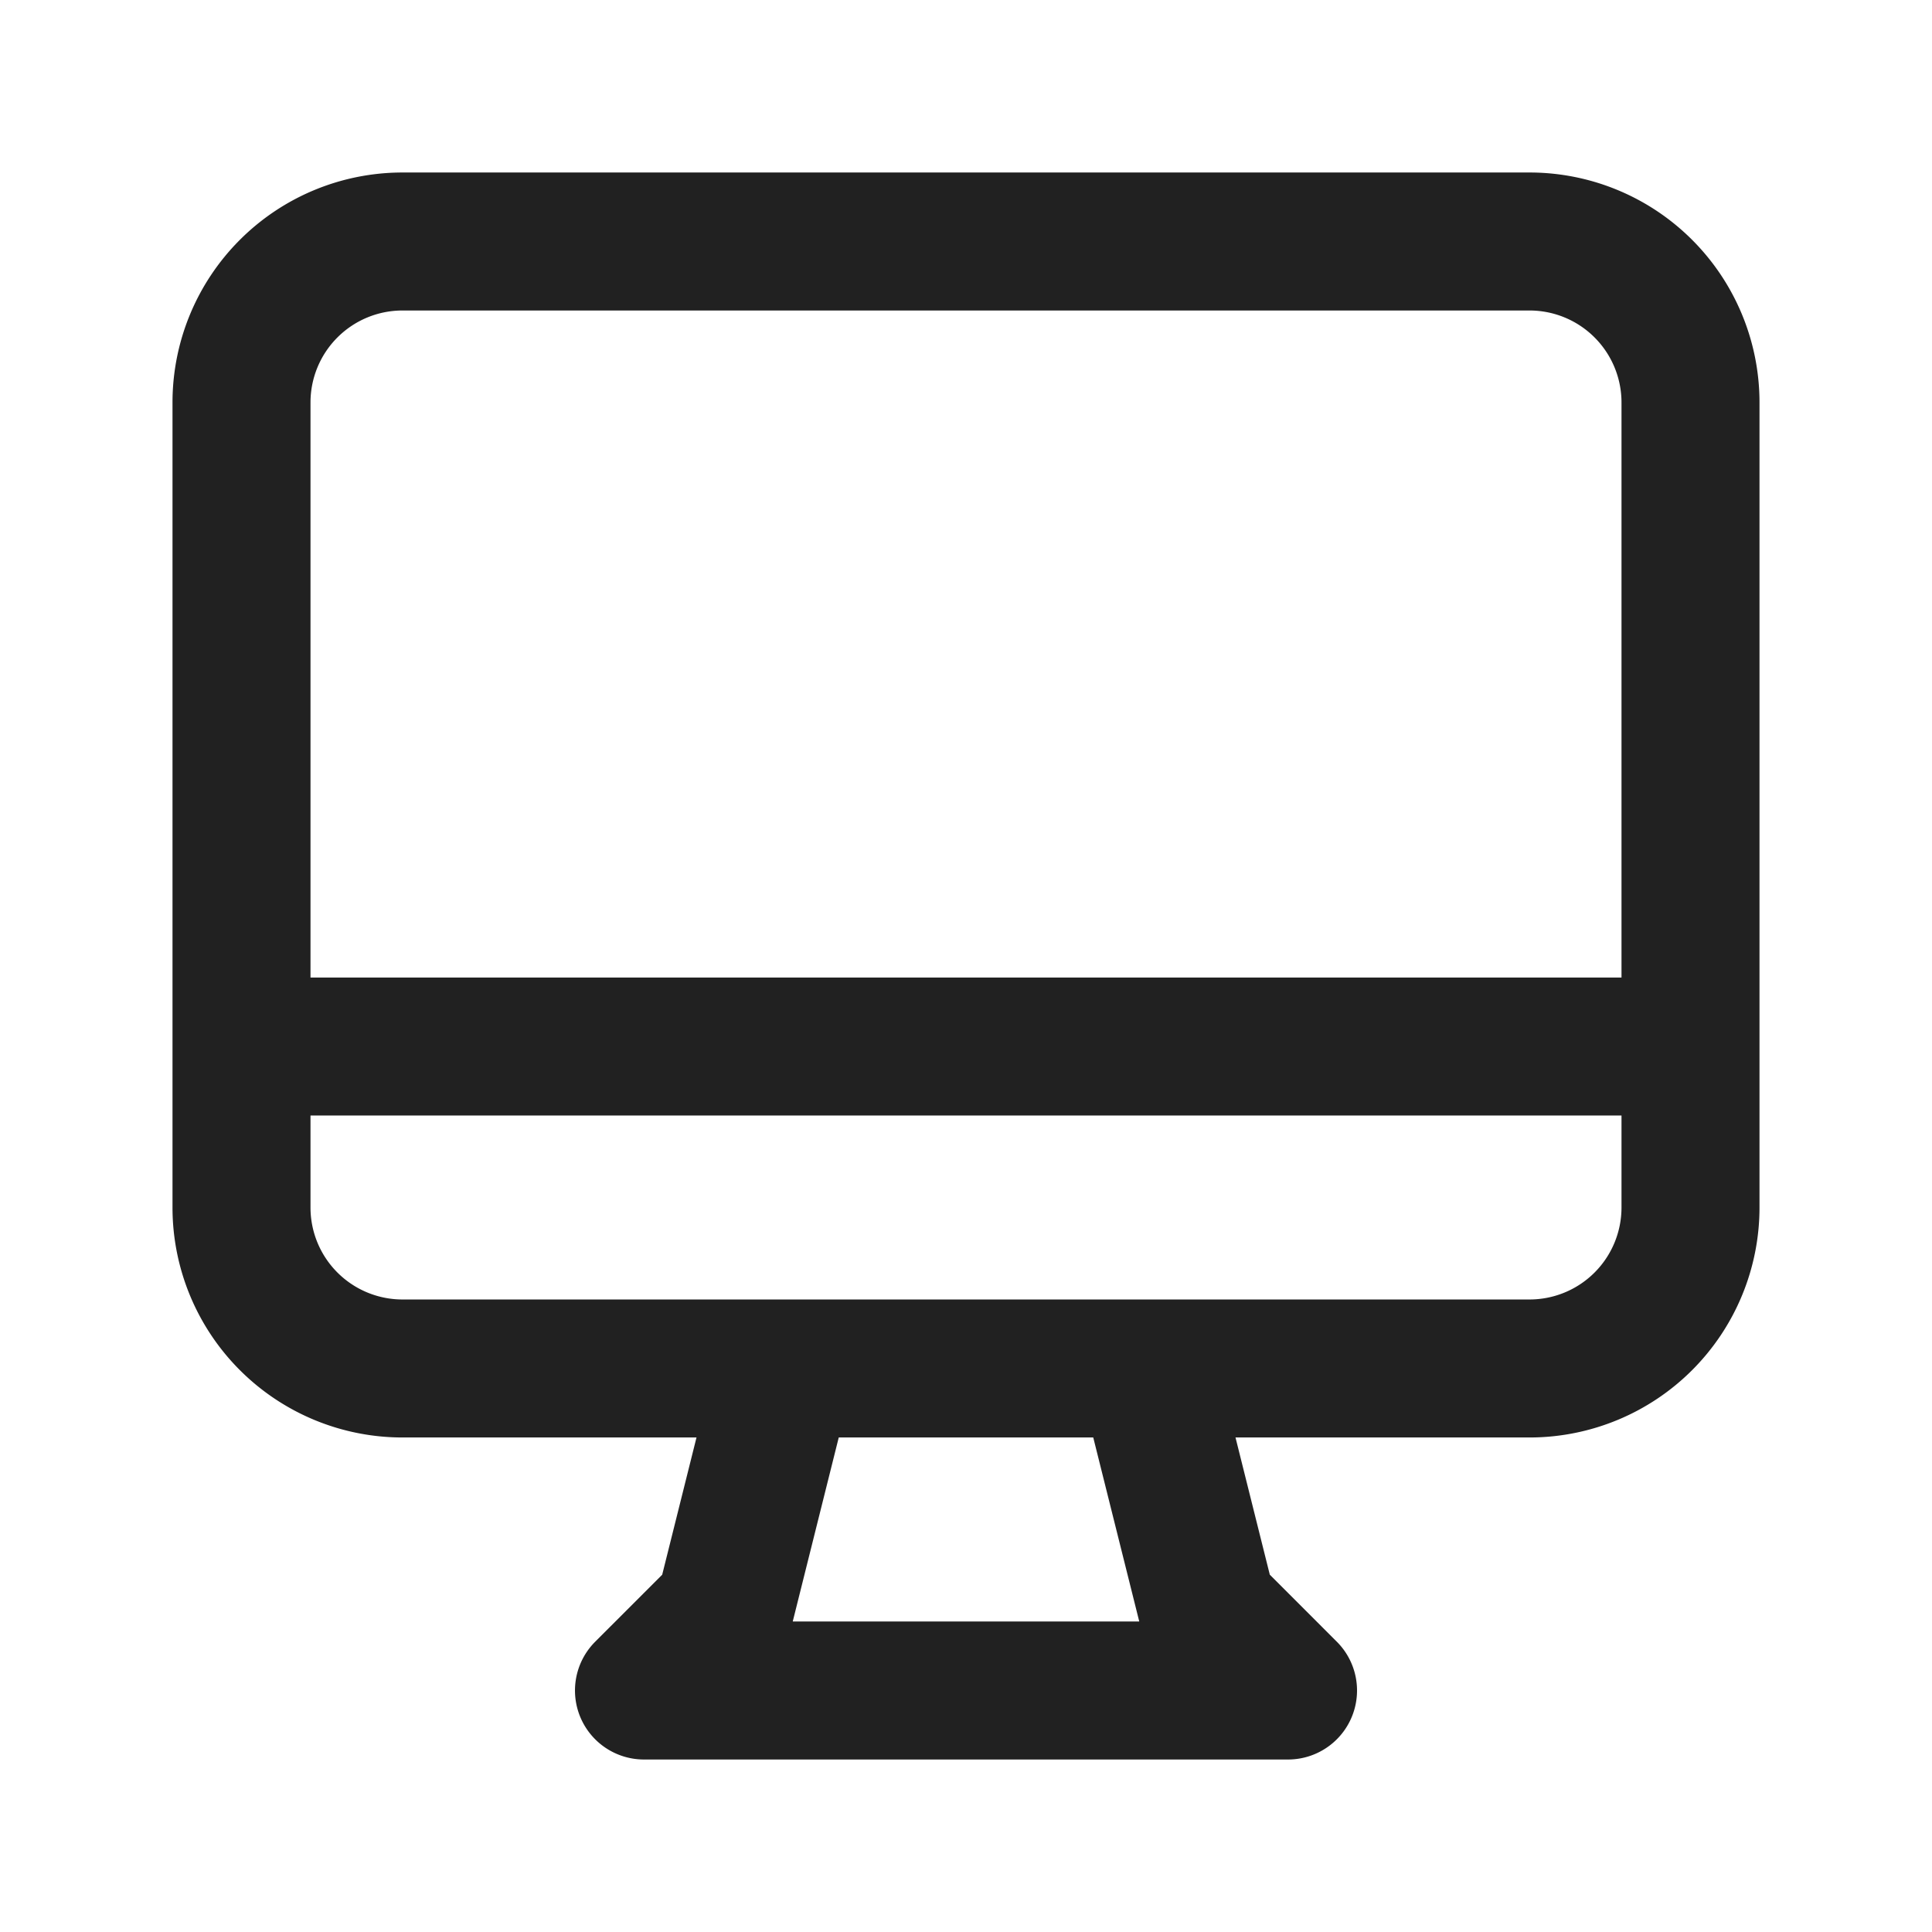 <svg width="28" height="28" viewBox="0 0 28 28" fill="none" xmlns="http://www.w3.org/2000/svg">
    <path d="m11.375 19.833-.875 3.5L9.333 24.5h9.334L17.5 23.333l-.875-3.5M3.5 15.167h21M5.833 19.833h16.334A2.333 2.333 0 0 0 24.5 17.5V5.833A2.333 2.333 0 0 0 22.167 3.5H5.833A2.333 2.333 0 0 0 3.5 5.833V17.5a2.333 2.333 0 0 0 2.333 2.333z" stroke="#000" stroke-opacity=".87" stroke-width="2" stroke-linecap="round" stroke-linejoin="round"/>
</svg>
